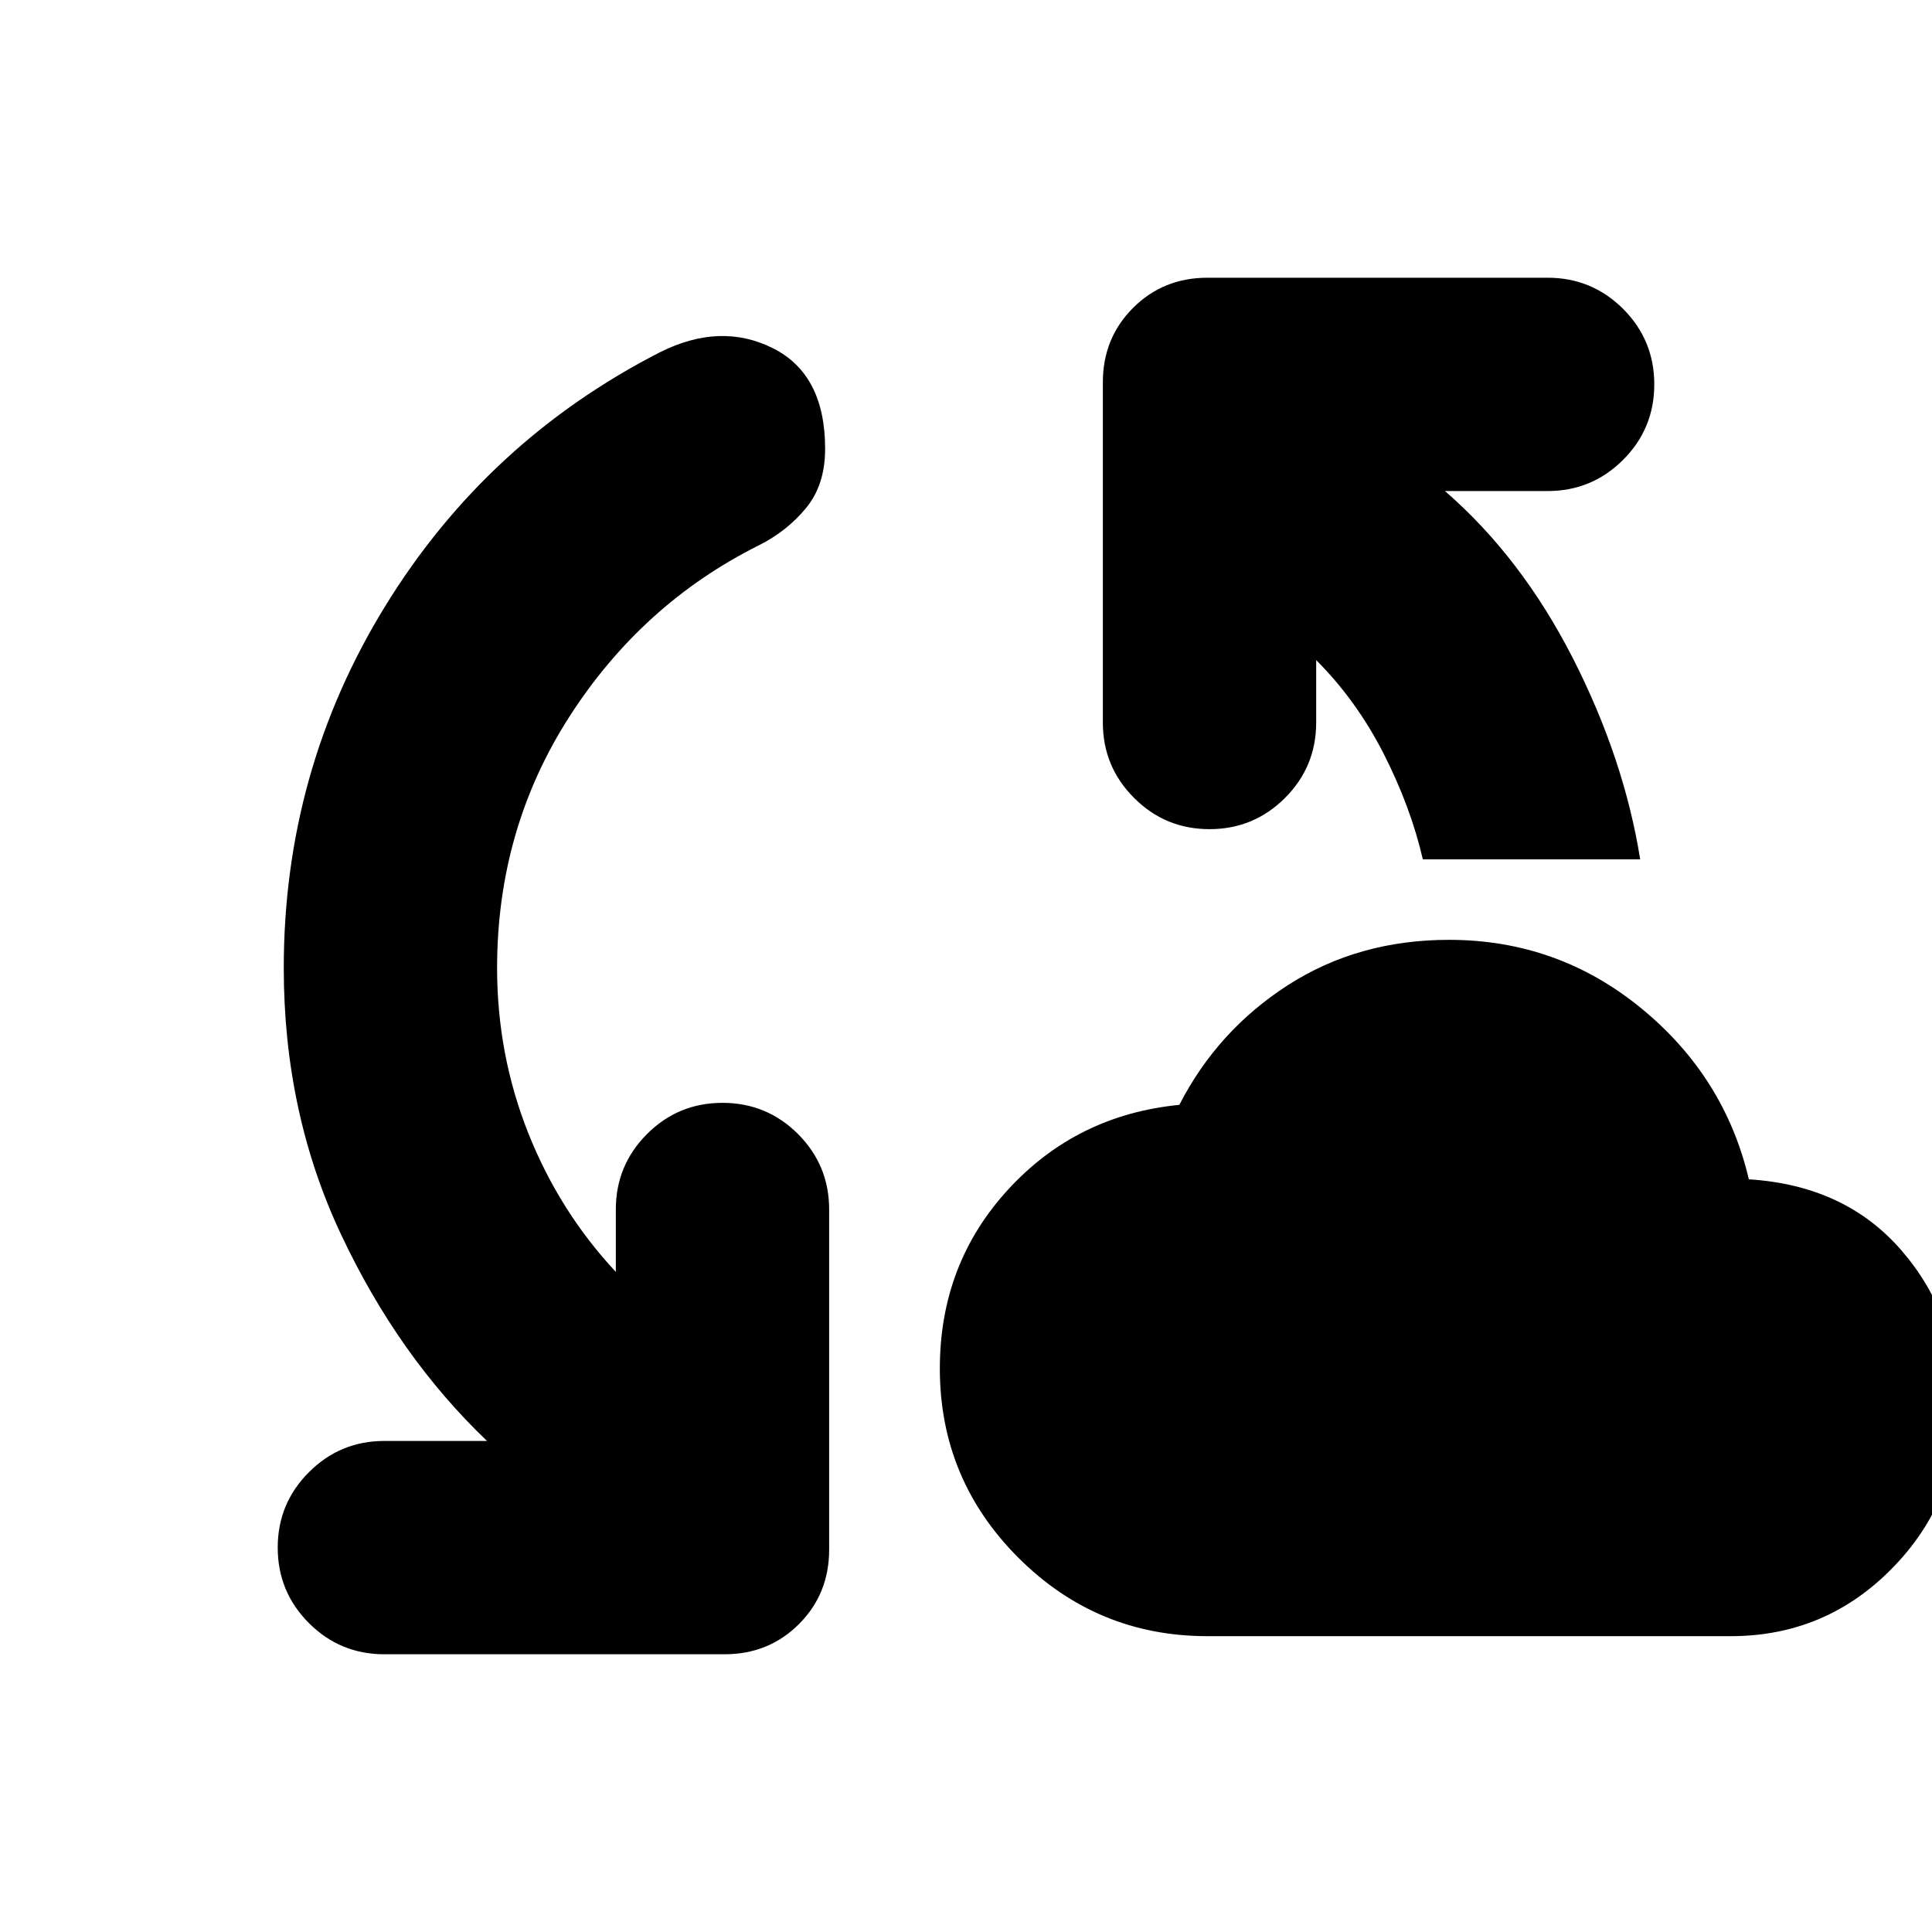 <svg xmlns="http://www.w3.org/2000/svg" height="24" width="24"><path d="M15 20.325Q13.625 20.325 12.65 19.35Q11.675 18.375 11.675 17Q11.675 15.7 12.525 14.775Q13.375 13.85 14.65 13.725Q15.125 12.8 16 12.237Q16.875 11.675 18 11.675Q19.35 11.675 20.388 12.525Q21.425 13.375 21.725 14.65Q22.925 14.725 23.625 15.538Q24.325 16.35 24.325 17.475Q24.325 18.65 23.5 19.487Q22.675 20.325 21.5 20.325ZM4.775 20.55Q4.225 20.55 3.838 20.163Q3.45 19.775 3.45 19.225Q3.45 18.675 3.838 18.288Q4.225 17.9 4.775 17.9H6.05Q4.95 16.85 4.238 15.338Q3.525 13.825 3.525 12.025Q3.525 9.575 4.788 7.525Q6.05 5.475 8.2 4.375Q8.95 4 9.6 4.325Q10.25 4.65 10.25 5.575Q10.25 6.025 10.012 6.312Q9.775 6.6 9.425 6.775Q7.975 7.5 7.075 8.9Q6.175 10.3 6.175 12.025Q6.175 13.1 6.562 14.075Q6.95 15.05 7.65 15.8V15.025Q7.65 14.475 8.038 14.087Q8.425 13.7 8.975 13.7Q9.525 13.7 9.913 14.087Q10.3 14.475 10.3 15.025V19.25Q10.3 19.8 9.925 20.175Q9.55 20.55 9 20.55ZM17.675 10.675Q17.525 10.025 17.188 9.362Q16.85 8.7 16.35 8.2V8.975Q16.35 9.525 15.963 9.912Q15.575 10.3 15.025 10.3Q14.475 10.3 14.088 9.912Q13.7 9.525 13.7 8.975V4.75Q13.7 4.2 14.075 3.825Q14.45 3.45 15 3.45H19.225Q19.775 3.45 20.163 3.837Q20.55 4.225 20.55 4.775Q20.55 5.325 20.163 5.712Q19.775 6.1 19.225 6.1H17.95Q18.9 6.925 19.538 8.175Q20.175 9.425 20.375 10.675Z"/></svg>